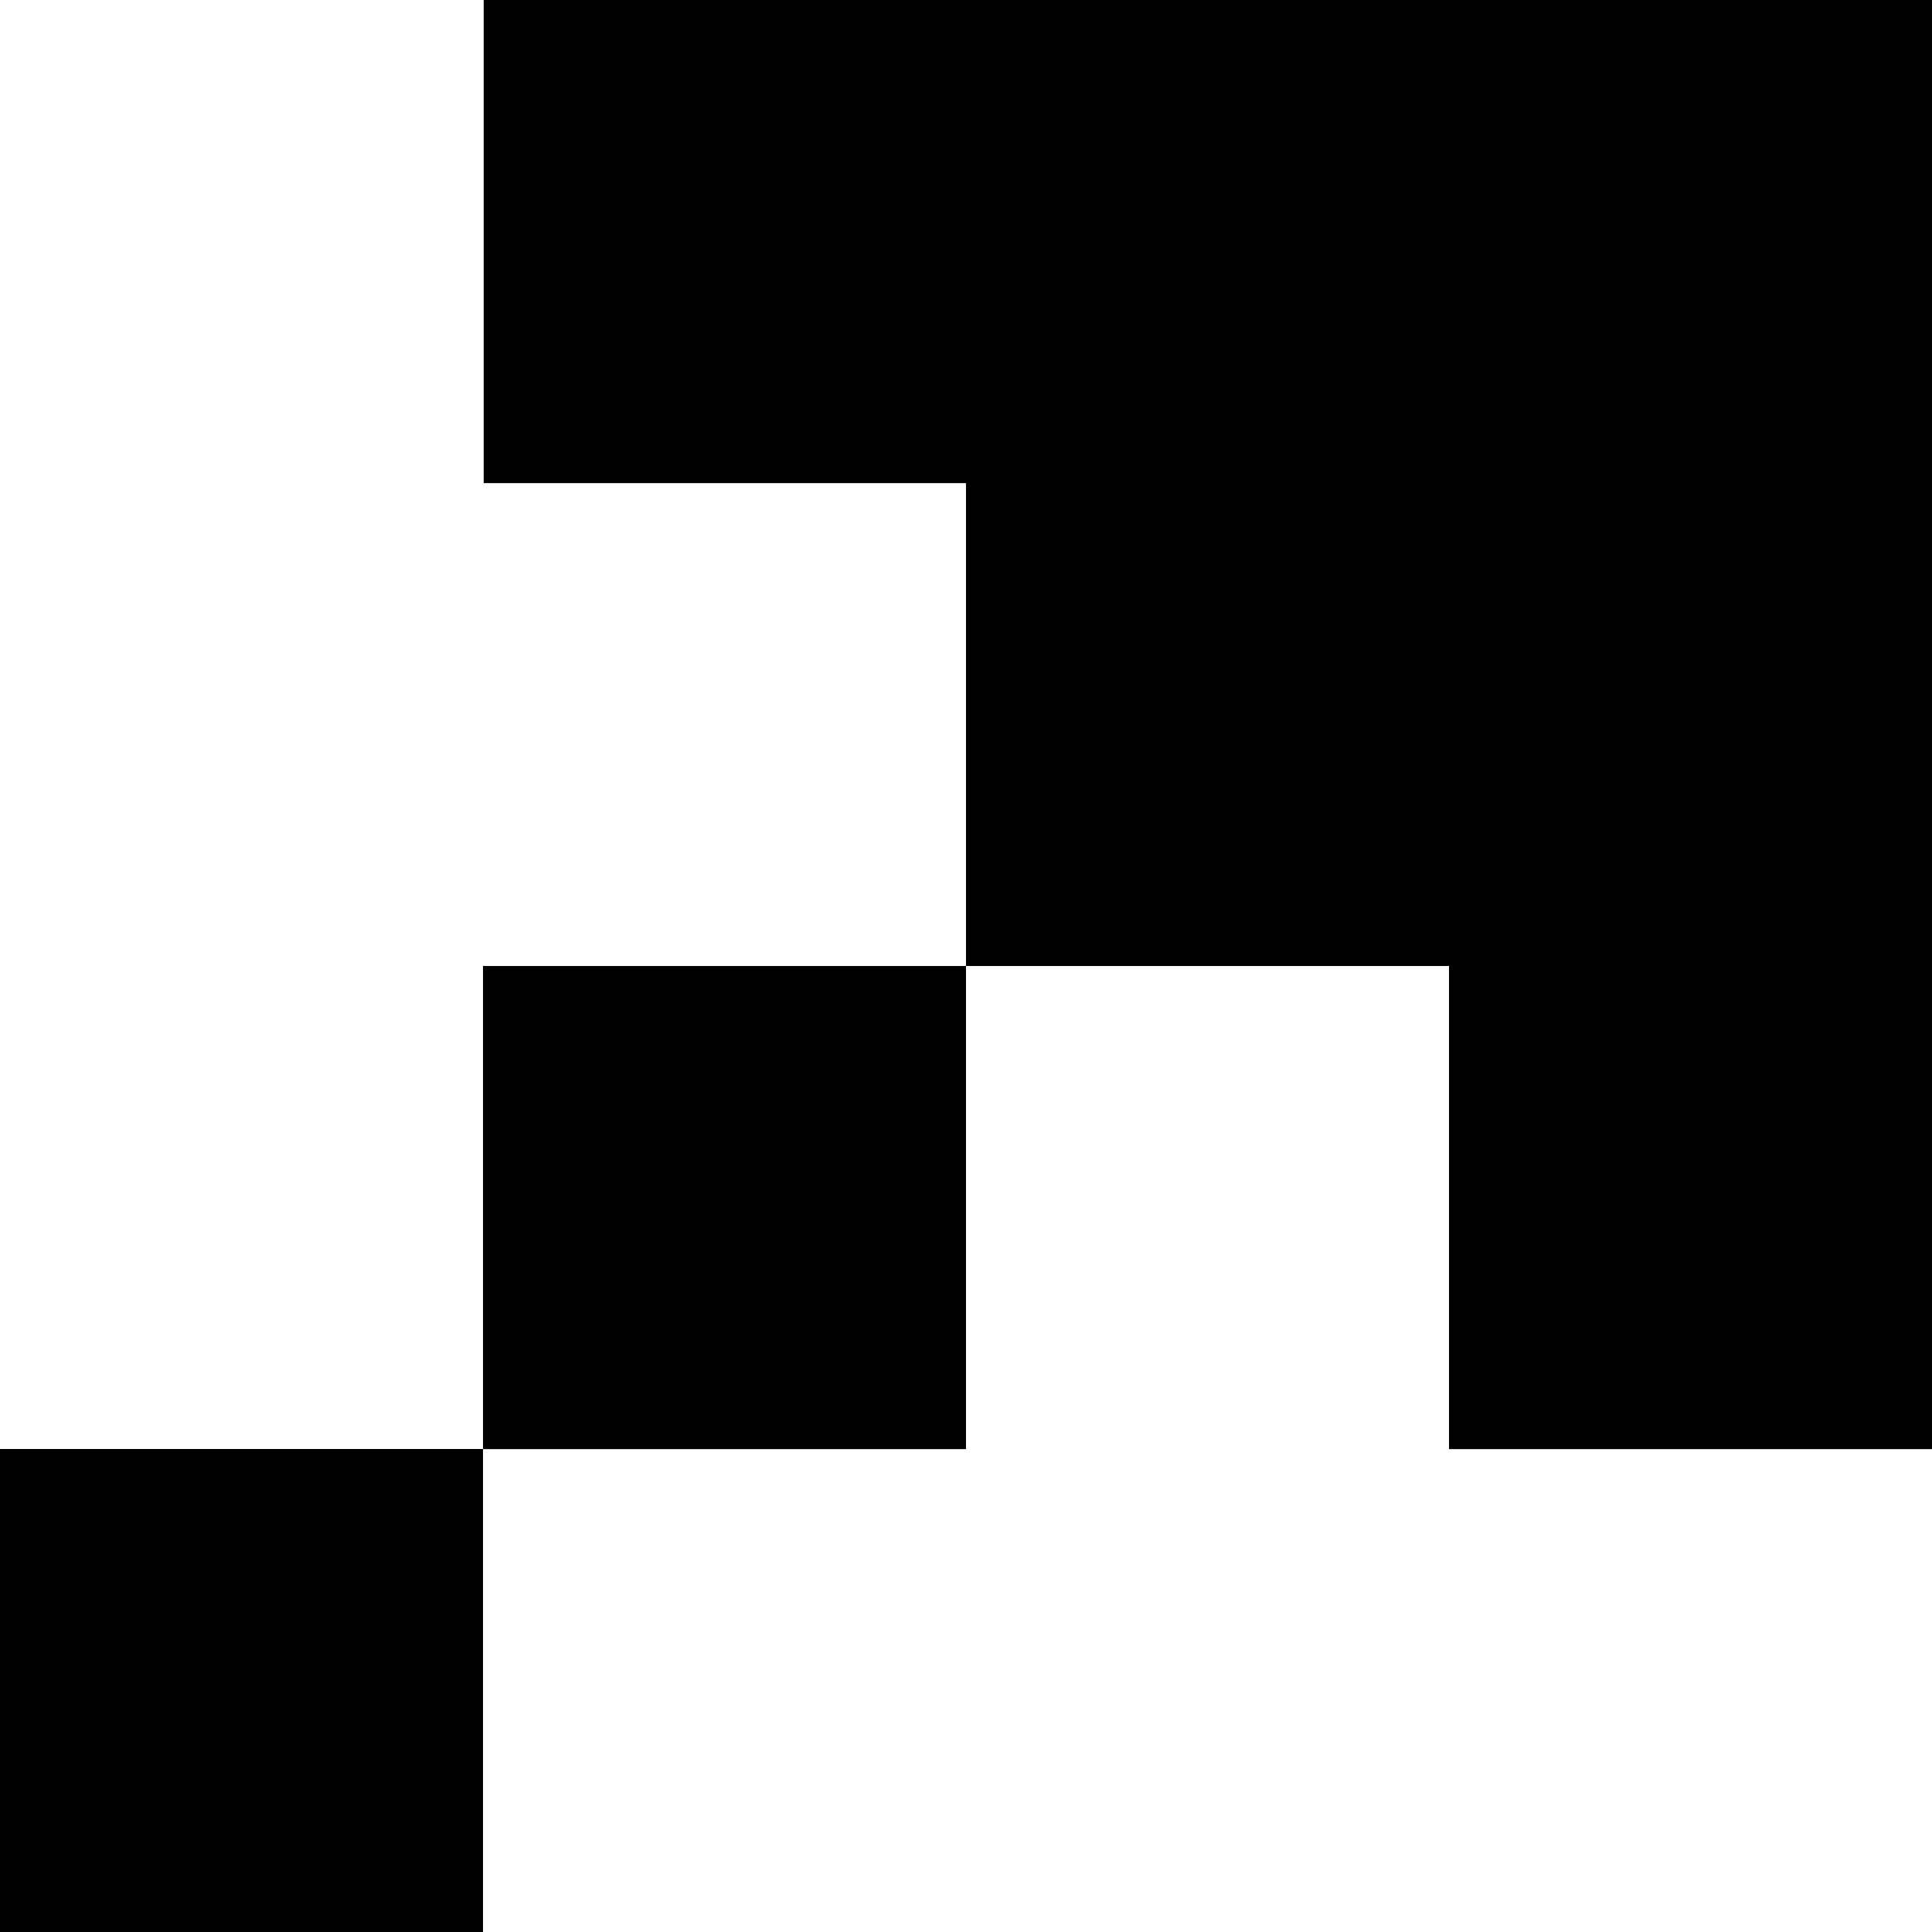<svg xmlns="http://www.w3.org/2000/svg" width="64" height="64" fill="none"><g fill="#000" clip-path="url(#a)"><path d="M16.023 0h16v16.004h-16zM48 32h16v16.004H48zm-32 0h16v16.004H16zM0 48h16v16.004H0z"/><path d="M32 0h32v32H32z"/></g><defs><clipPath id="a"><path fill="#fff" d="M0 0h64v64H0z"/></clipPath></defs></svg>